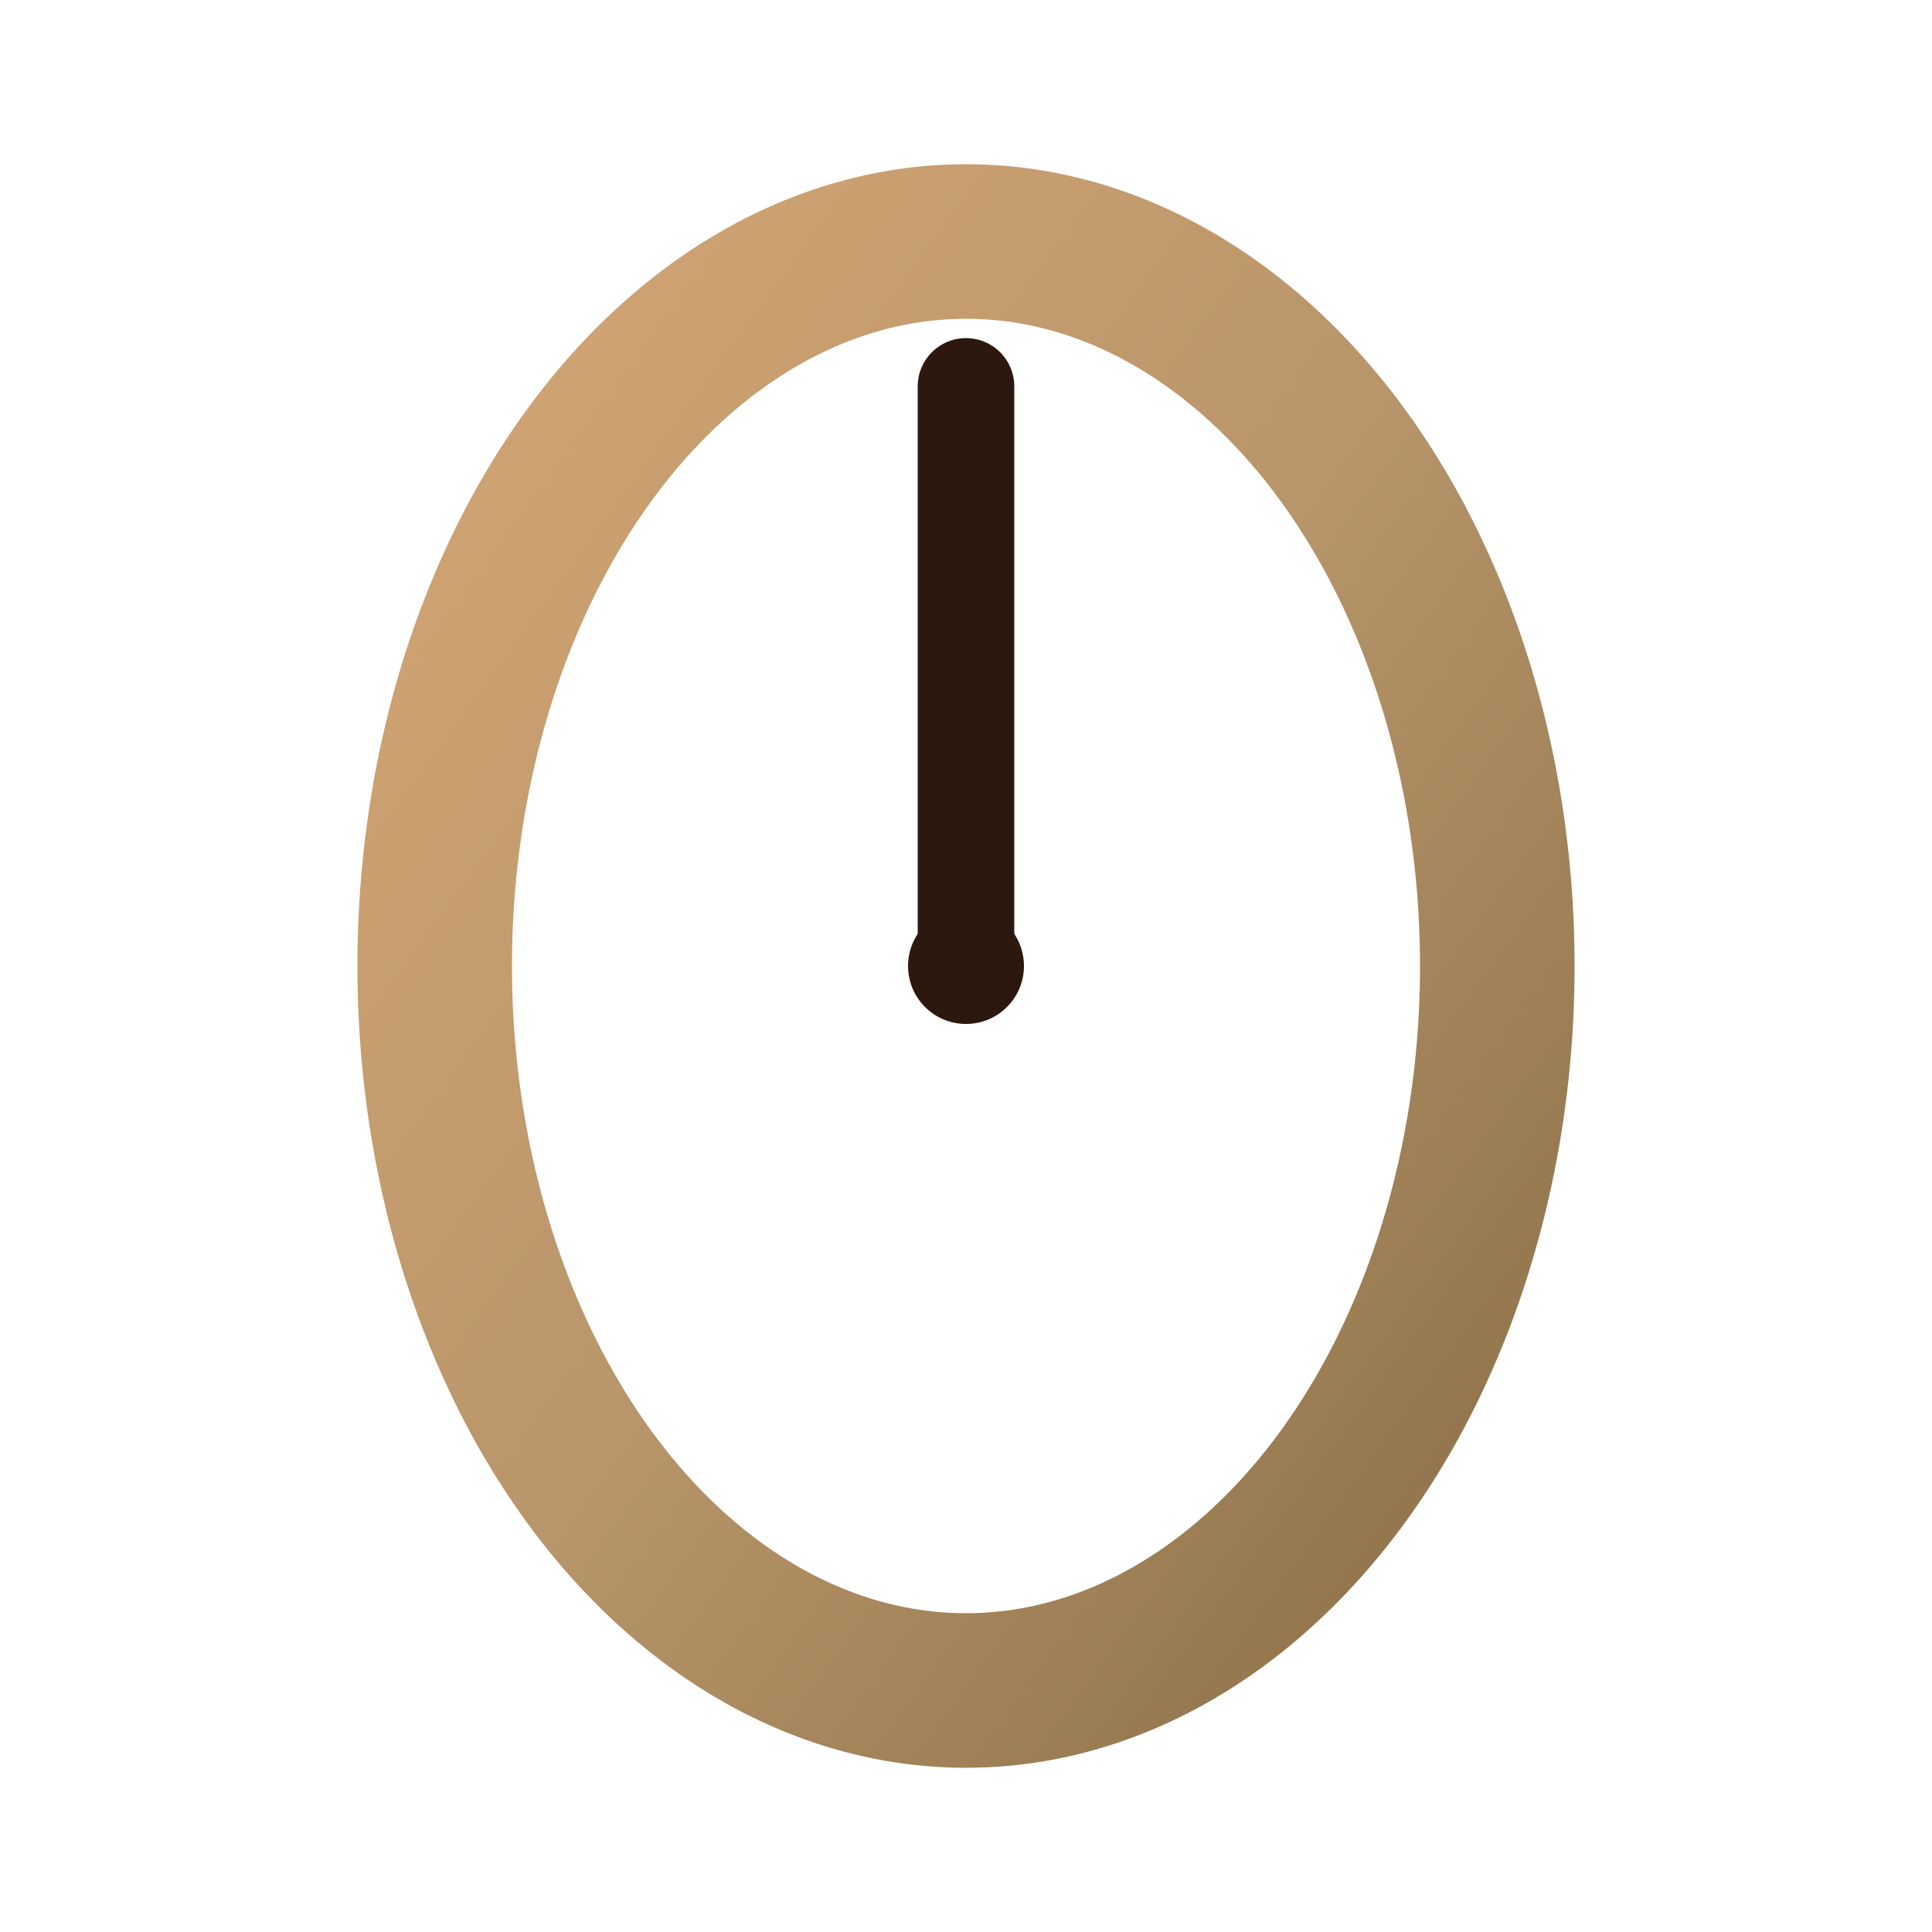 <svg width="200" height="200" viewBox="0 0 200 200" fill="none" xmlns="http://www.w3.org/2000/svg">
  <defs>
    <linearGradient id="egg-logo-gradient" x1="0%" y1="0%" x2="100%" y2="100%">
      <stop offset="0%" stop-color="#d4a574"/>
      <stop offset="50%" stop-color="#b8956a"/>
      <stop offset="100%" stop-color="#8b6f47"/>
    </linearGradient>
  </defs>
  <ellipse cx="100" cy="100" rx="55" ry="75" stroke="url(#egg-logo-gradient)" stroke-width="16" fill="none"/>
  <line x1="100" y1="100" x2="100" y2="40" stroke="#2d1810" stroke-width="10" stroke-linecap="round"/>
  <circle cx="100" cy="100" r="6" fill="#2d1810"/>
</svg>
